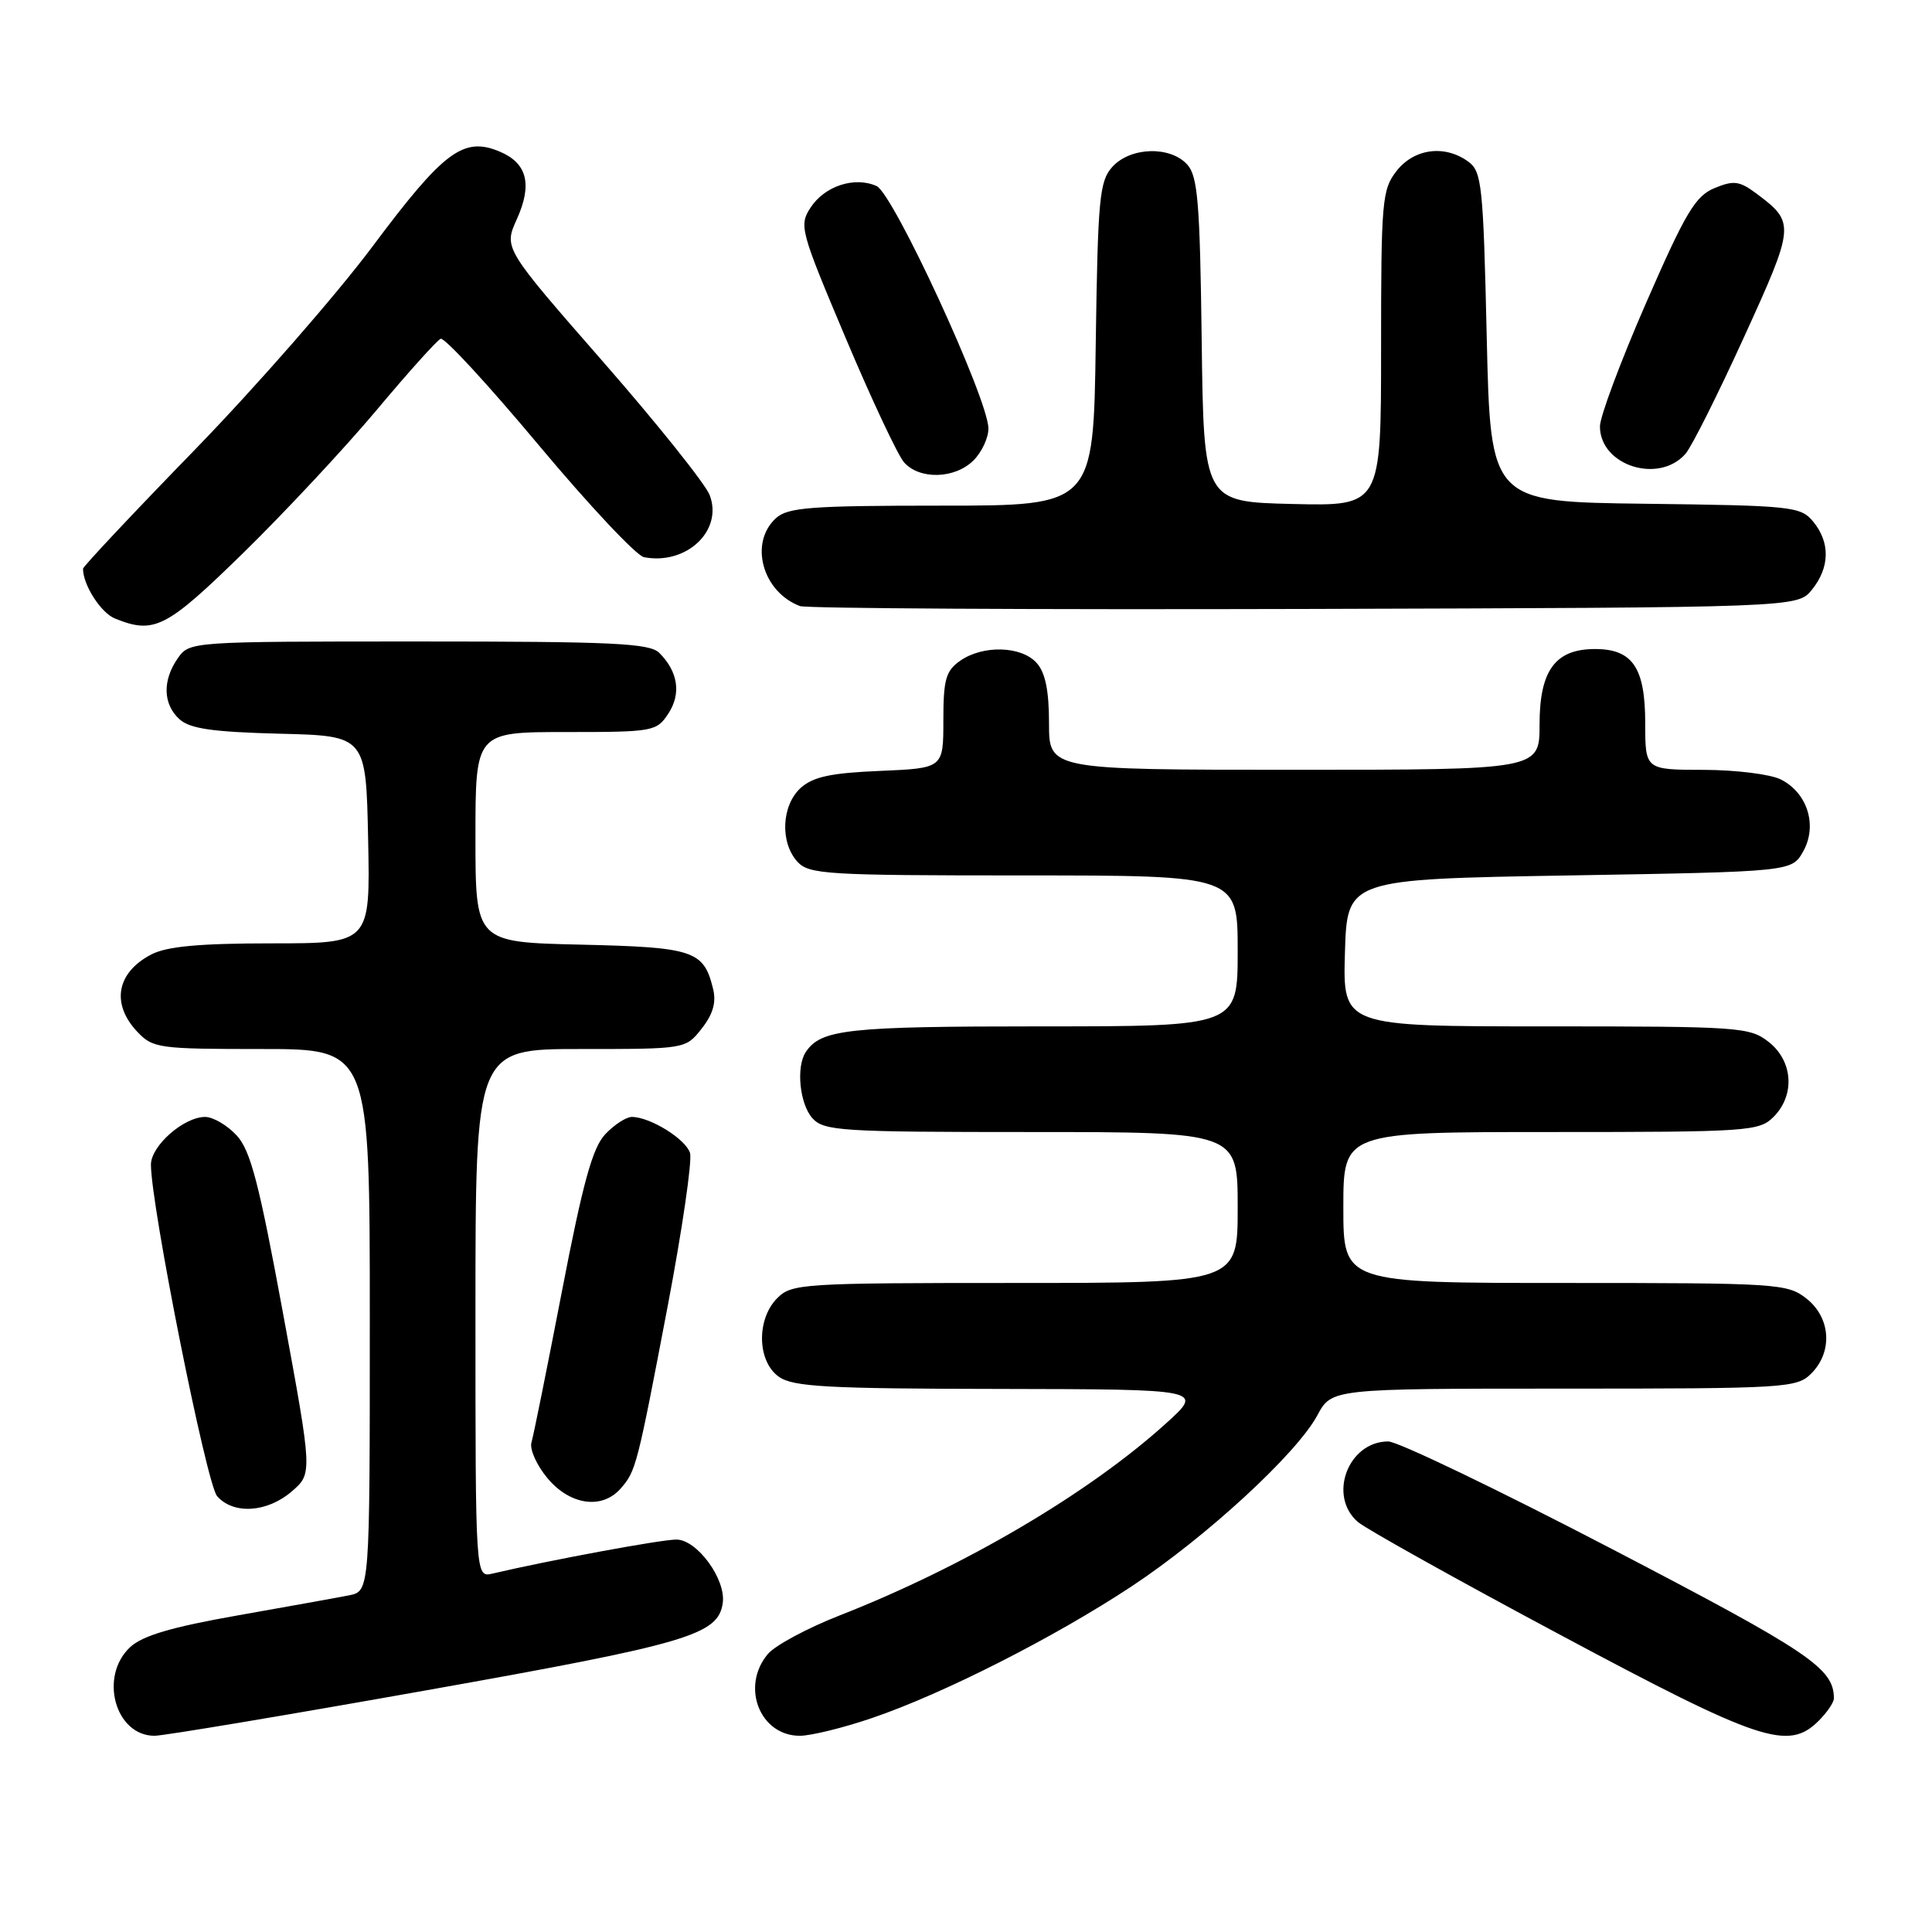 <?xml version="1.0" encoding="UTF-8" standalone="no"?>
<!DOCTYPE svg PUBLIC "-//W3C//DTD SVG 1.1//EN" "http://www.w3.org/Graphics/SVG/1.1/DTD/svg11.dtd" >
<svg xmlns="http://www.w3.org/2000/svg" xmlns:xlink="http://www.w3.org/1999/xlink" version="1.1" viewBox="0 0 256 256">
 <g >
 <path fill="currentColor"
d=" M 56.58 223.96 C 91.25 217.79 95.17 216.63 95.77 212.40 C 96.21 209.26 92.36 204.00 89.62 204.00 C 87.59 204.00 72.89 206.72 65.25 208.51 C 63.00 209.04 63.00 209.04 63.00 174.02 C 63.00 139.00 63.00 139.00 76.93 139.00 C 90.85 139.00 90.85 139.00 92.98 136.29 C 94.47 134.40 94.93 132.82 94.49 131.04 C 93.25 125.95 91.96 125.52 76.97 125.17 C 63.00 124.85 63.00 124.85 63.00 110.92 C 63.00 97.00 63.00 97.00 74.98 97.00 C 86.59 97.00 87.00 96.92 88.56 94.55 C 90.29 91.91 89.85 89.00 87.36 86.51 C 86.09 85.23 81.20 85.00 55.49 85.00 C 25.23 85.00 25.11 85.01 23.56 87.22 C 21.50 90.17 21.59 93.32 23.79 95.31 C 25.18 96.56 28.17 96.99 37.04 97.22 C 48.50 97.50 48.50 97.50 48.78 111.25 C 49.06 125.00 49.06 125.00 35.98 125.00 C 26.46 125.00 22.13 125.40 20.07 126.46 C 15.46 128.85 14.69 132.98 18.17 136.69 C 20.25 138.90 20.99 139.00 34.67 139.00 C 49.00 139.00 49.00 139.00 49.00 174.92 C 49.00 210.84 49.00 210.84 46.25 211.39 C 44.74 211.69 38.10 212.88 31.50 214.05 C 22.75 215.59 18.89 216.73 17.25 218.25 C 13.09 222.13 15.26 230.00 20.48 230.00 C 21.67 230.00 37.92 227.28 56.58 223.96 Z  M 115.57 227.64 C 125.00 224.43 139.75 216.94 149.96 210.19 C 159.83 203.66 171.81 192.63 174.55 187.55 C 176.45 184.00 176.45 184.00 207.23 184.00 C 236.67 184.00 238.09 183.91 240.00 182.00 C 242.88 179.12 242.59 174.61 239.37 172.07 C 236.84 170.08 235.56 170.00 207.37 170.00 C 178.00 170.00 178.00 170.00 178.00 160.00 C 178.00 150.00 178.00 150.00 205.50 150.00 C 231.67 150.00 233.10 149.90 235.00 148.00 C 237.88 145.12 237.59 140.61 234.37 138.07 C 231.85 136.09 230.53 136.00 204.83 136.00 C 177.93 136.00 177.93 136.00 178.21 126.25 C 178.50 116.50 178.50 116.50 207.96 116.00 C 237.42 115.50 237.42 115.50 238.93 112.82 C 240.85 109.40 239.51 105.07 235.98 103.29 C 234.62 102.59 230.01 102.02 225.75 102.01 C 218.00 102.00 218.00 102.00 218.00 95.83 C 218.00 88.47 216.33 86.00 211.35 86.00 C 206.08 86.00 204.00 88.83 204.00 96.00 C 204.00 102.00 204.00 102.00 171.50 102.00 C 139.00 102.00 139.00 102.00 139.00 95.83 C 139.00 91.49 138.51 89.11 137.35 87.83 C 135.31 85.58 130.23 85.45 127.22 87.56 C 125.32 88.89 125.00 90.04 125.00 95.45 C 125.00 101.79 125.00 101.79 116.60 102.15 C 110.09 102.42 107.74 102.93 106.10 104.40 C 103.56 106.71 103.33 111.60 105.65 114.17 C 107.18 115.86 109.46 116.00 135.65 116.00 C 164.00 116.00 164.00 116.00 164.00 126.00 C 164.00 136.00 164.00 136.00 137.93 136.00 C 112.31 136.00 108.78 136.38 106.77 139.40 C 105.46 141.36 105.96 146.29 107.65 148.17 C 109.18 149.86 111.43 150.00 136.65 150.00 C 164.00 150.00 164.00 150.00 164.00 160.00 C 164.00 170.00 164.00 170.00 134.50 170.00 C 106.33 170.00 104.91 170.09 103.00 172.00 C 100.20 174.80 100.32 180.41 103.22 182.44 C 105.10 183.76 109.68 184.01 132.47 184.04 C 159.50 184.09 159.50 184.09 154.50 188.61 C 144.26 197.88 127.73 207.60 111.27 214.05 C 107.00 215.72 102.71 218.02 101.75 219.16 C 98.12 223.45 100.67 230.00 105.98 230.00 C 107.45 230.00 111.77 228.94 115.57 227.64 Z  M 241.00 228.00 C 242.10 226.90 243.00 225.57 243.00 225.05 C 243.00 221.05 239.81 218.91 213.57 205.24 C 198.54 197.41 185.21 191.00 183.95 191.00 C 178.63 191.00 175.91 198.23 179.94 201.68 C 181.01 202.59 193.04 209.31 206.69 216.60 C 233.28 230.81 236.96 232.04 241.00 228.00 Z  M 38.65 197.63 C 41.41 195.25 41.41 195.25 37.51 174.06 C 34.33 156.78 33.20 152.43 31.35 150.44 C 30.11 149.10 28.23 148.00 27.18 148.00 C 24.35 148.00 20.00 151.83 20.00 154.32 C 20.00 159.76 27.36 196.65 28.77 198.25 C 30.93 200.71 35.39 200.43 38.65 197.63 Z  M 82.23 197.25 C 84.27 194.92 84.41 194.38 88.48 173.03 C 90.41 162.87 91.74 153.75 91.43 152.77 C 90.84 150.91 86.13 148.00 83.72 148.00 C 82.97 148.00 81.38 149.04 80.19 150.30 C 78.51 152.09 77.23 156.73 74.47 171.05 C 72.51 181.20 70.69 190.24 70.42 191.14 C 70.16 192.04 71.12 194.17 72.56 195.89 C 75.55 199.45 79.77 200.04 82.23 197.25 Z  M 32.25 73.25 C 37.73 67.89 45.65 59.40 49.86 54.39 C 54.06 49.37 57.90 45.10 58.39 44.89 C 58.88 44.67 64.73 51.02 71.39 58.99 C 78.05 66.95 84.32 73.63 85.33 73.83 C 90.96 74.91 95.83 70.31 94.04 65.61 C 93.48 64.14 87.12 56.18 79.89 47.91 C 66.75 32.88 66.75 32.88 68.48 29.05 C 70.58 24.40 69.85 21.59 66.15 20.06 C 61.40 18.09 58.77 20.06 49.39 32.62 C 44.57 39.07 33.96 51.21 25.81 59.60 C 17.66 67.98 11.00 75.07 11.00 75.36 C 11.00 77.51 13.37 81.21 15.24 81.96 C 20.45 84.06 22.02 83.25 32.25 73.25 Z  M 240.09 78.14 C 242.47 75.20 242.53 71.86 240.25 69.11 C 238.59 67.11 237.48 66.99 218.00 66.75 C 197.50 66.50 197.50 66.50 197.00 44.67 C 196.54 24.53 196.35 22.72 194.56 21.42 C 191.45 19.15 187.41 19.67 185.07 22.63 C 183.13 25.11 183.00 26.54 183.00 46.17 C 183.00 67.06 183.00 67.06 171.25 66.78 C 159.50 66.50 159.50 66.50 159.23 45.06 C 159.00 26.87 158.71 23.34 157.32 21.81 C 155.07 19.31 149.79 19.47 147.40 22.10 C 145.68 24.01 145.47 26.21 145.19 45.60 C 144.89 67.00 144.89 67.00 124.77 67.00 C 107.46 67.00 104.40 67.23 102.83 68.65 C 99.23 71.91 101.01 78.42 106.00 80.31 C 106.83 80.62 136.90 80.79 172.84 80.69 C 238.18 80.50 238.18 80.50 240.09 78.14 Z  M 129.00 61.00 C 130.10 59.90 130.99 57.99 130.97 56.75 C 130.91 52.81 118.37 25.64 116.15 24.65 C 113.24 23.35 109.28 24.64 107.41 27.50 C 105.86 29.87 106.03 30.52 112.03 44.73 C 115.45 52.85 118.95 60.29 119.78 61.25 C 121.83 63.59 126.53 63.47 129.00 61.00 Z  M 223.33 60.14 C 224.13 59.24 227.62 52.28 231.09 44.67 C 237.86 29.83 237.88 29.50 232.74 25.65 C 230.48 23.97 229.73 23.87 227.17 24.93 C 224.64 25.98 223.34 28.17 218.11 40.15 C 214.75 47.85 212.00 55.21 212.00 56.50 C 212.00 61.68 219.77 64.18 223.33 60.14 Z "/>
</g>
</svg>